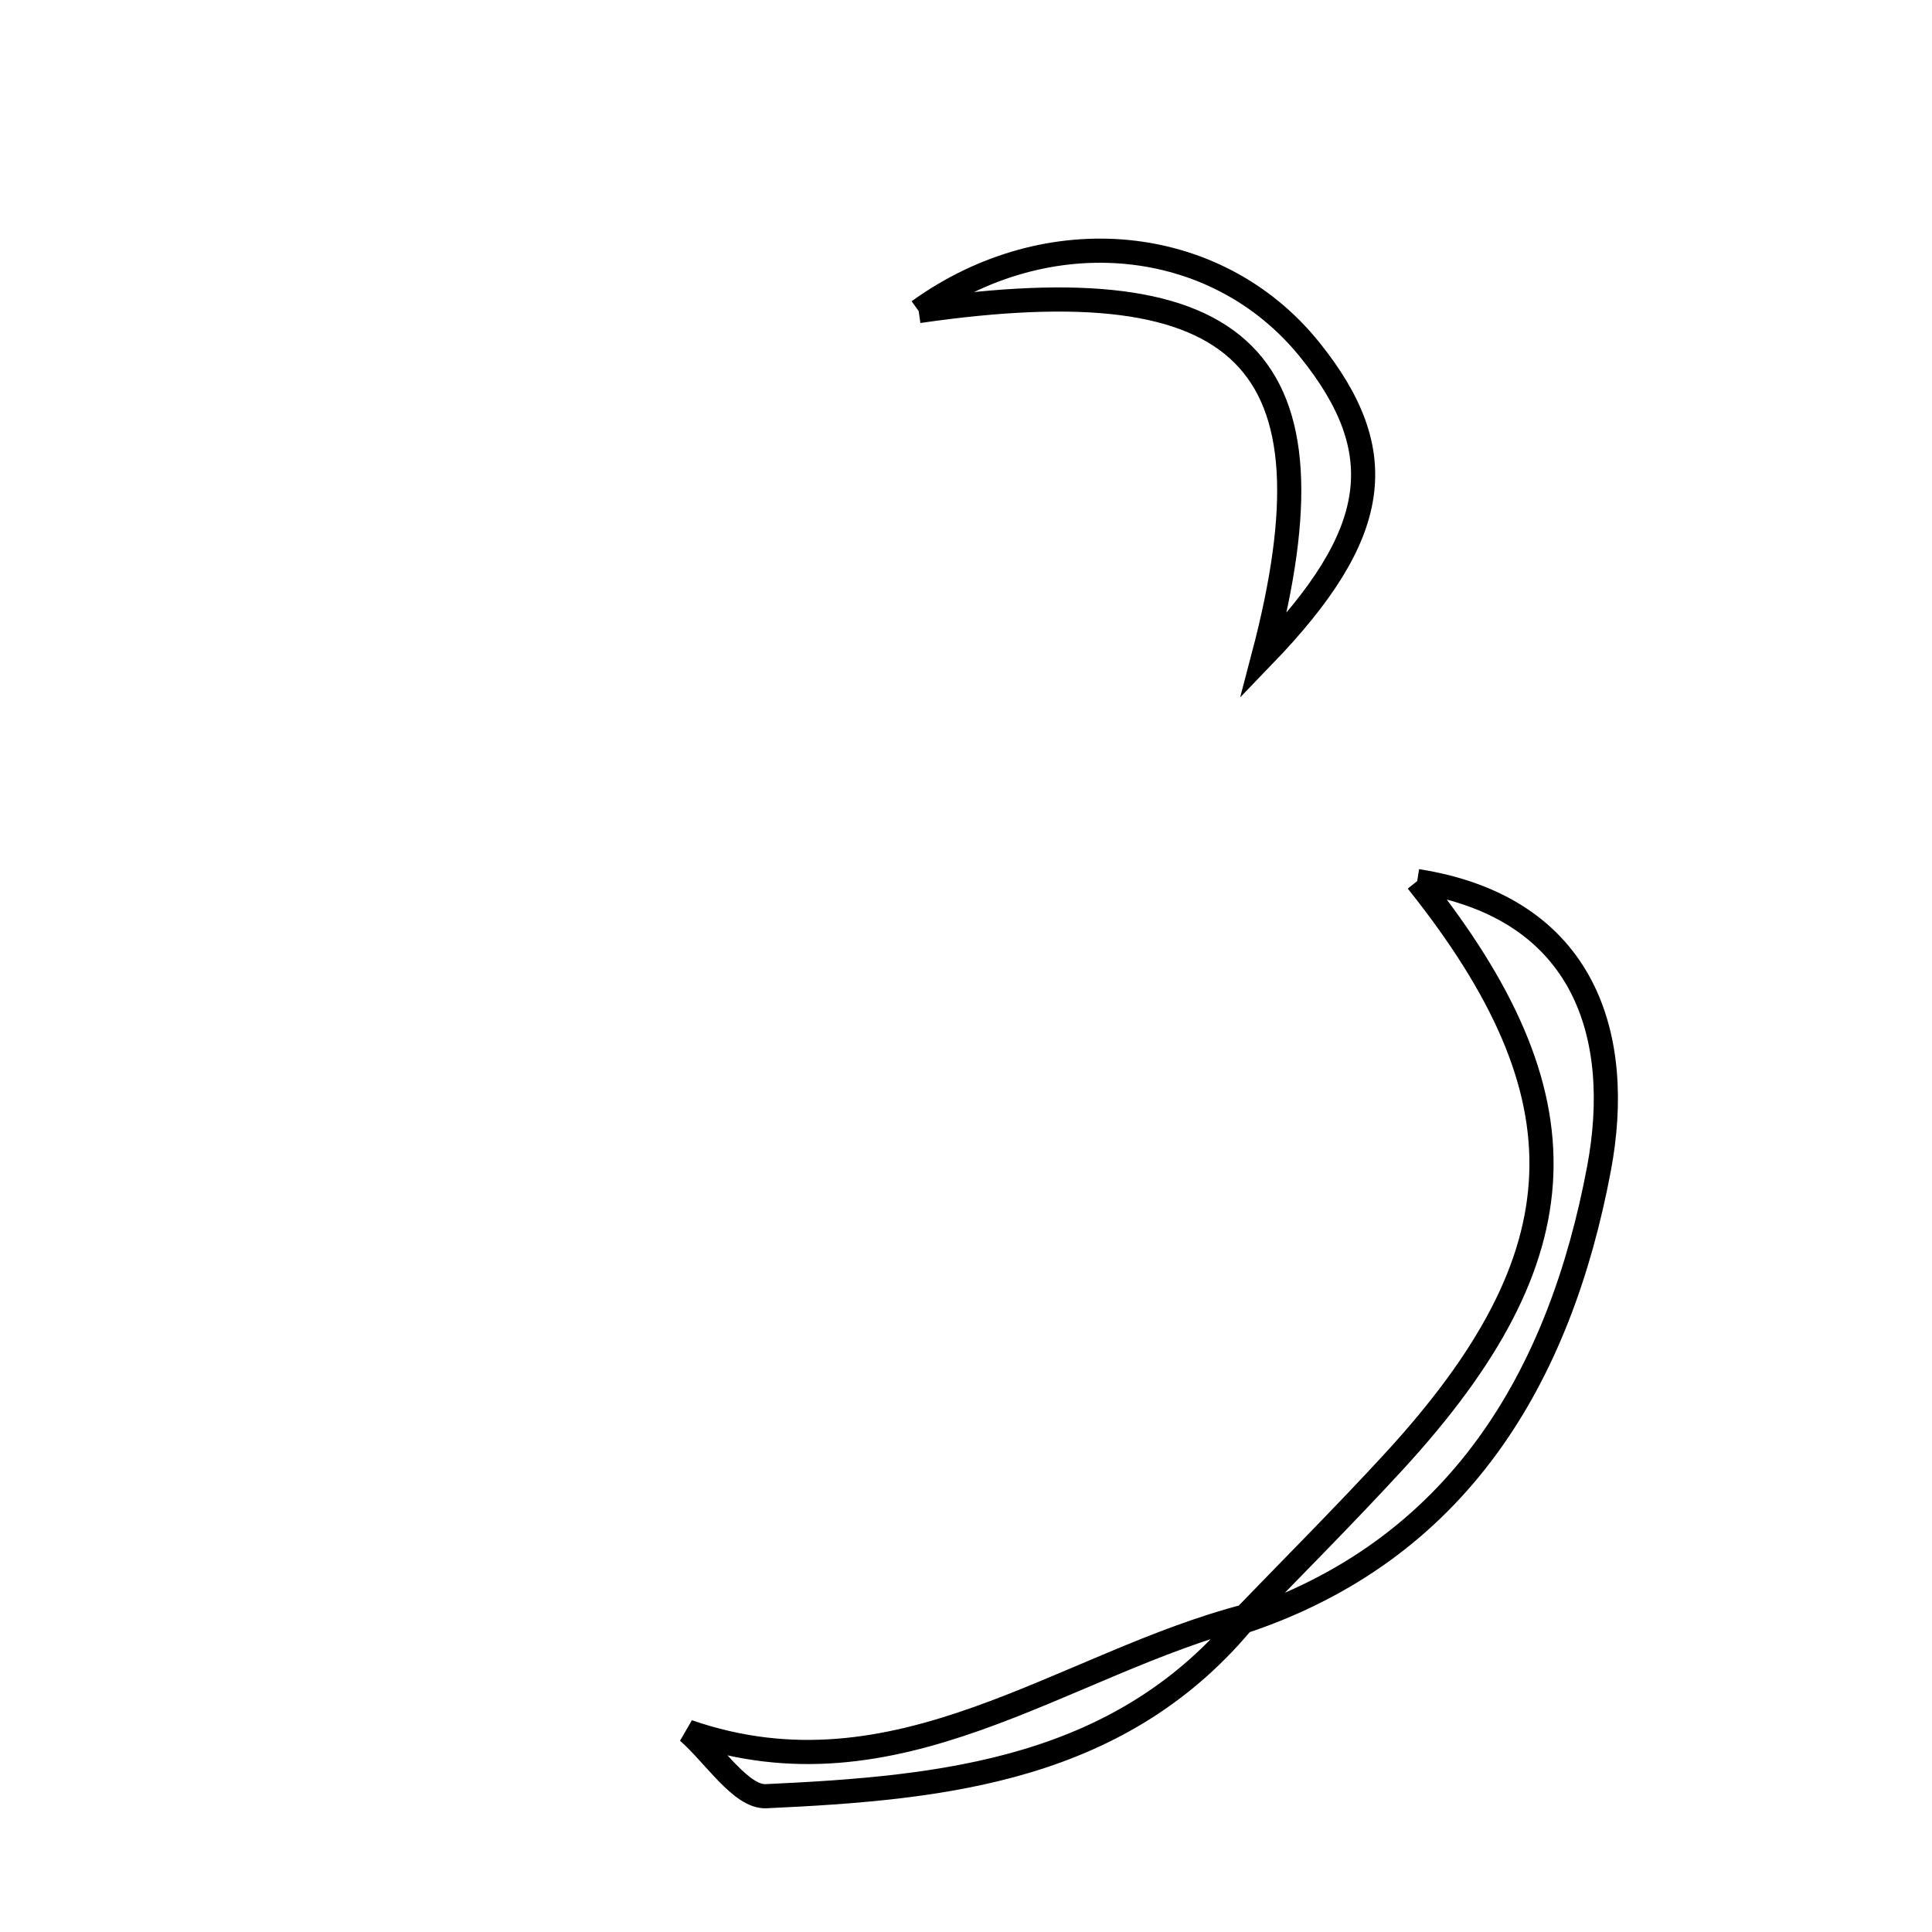 <svg xmlns="http://www.w3.org/2000/svg" viewBox="0.0 0.0 24.0 24.0" height="200px" width="200px"><path fill="none" stroke="black" stroke-width=".3" stroke-opacity="1.0"  filling="0" d="M11.412 3.864 C13.021 2.704 15.113 2.91 16.269 4.343 C17.3 5.623 17.147 6.641 15.697 8.145 C16.665 4.461 15.478 3.275 11.412 3.864"></path>
<path fill="none" stroke="black" stroke-width=".3" stroke-opacity="1.0"  filling="0" d="M17.605 10.945 C19.707 11.277 20.168 12.892 19.864 14.513 C19.382 17.083 18.131 19.275 15.386 20.163 C16.031 19.494 16.689 18.837 17.318 18.153 C19.671 15.592 19.745 13.623 17.605 10.945"></path>
<path fill="none" stroke="black" stroke-width=".3" stroke-opacity="1.0"  filling="0" d="M15.499 20.071 C13.948 21.992 11.737 22.211 9.517 22.313 C9.206 22.328 8.87 21.793 8.546 21.511 C11.15 22.412 13.204 20.66 15.499 20.071"></path></svg>